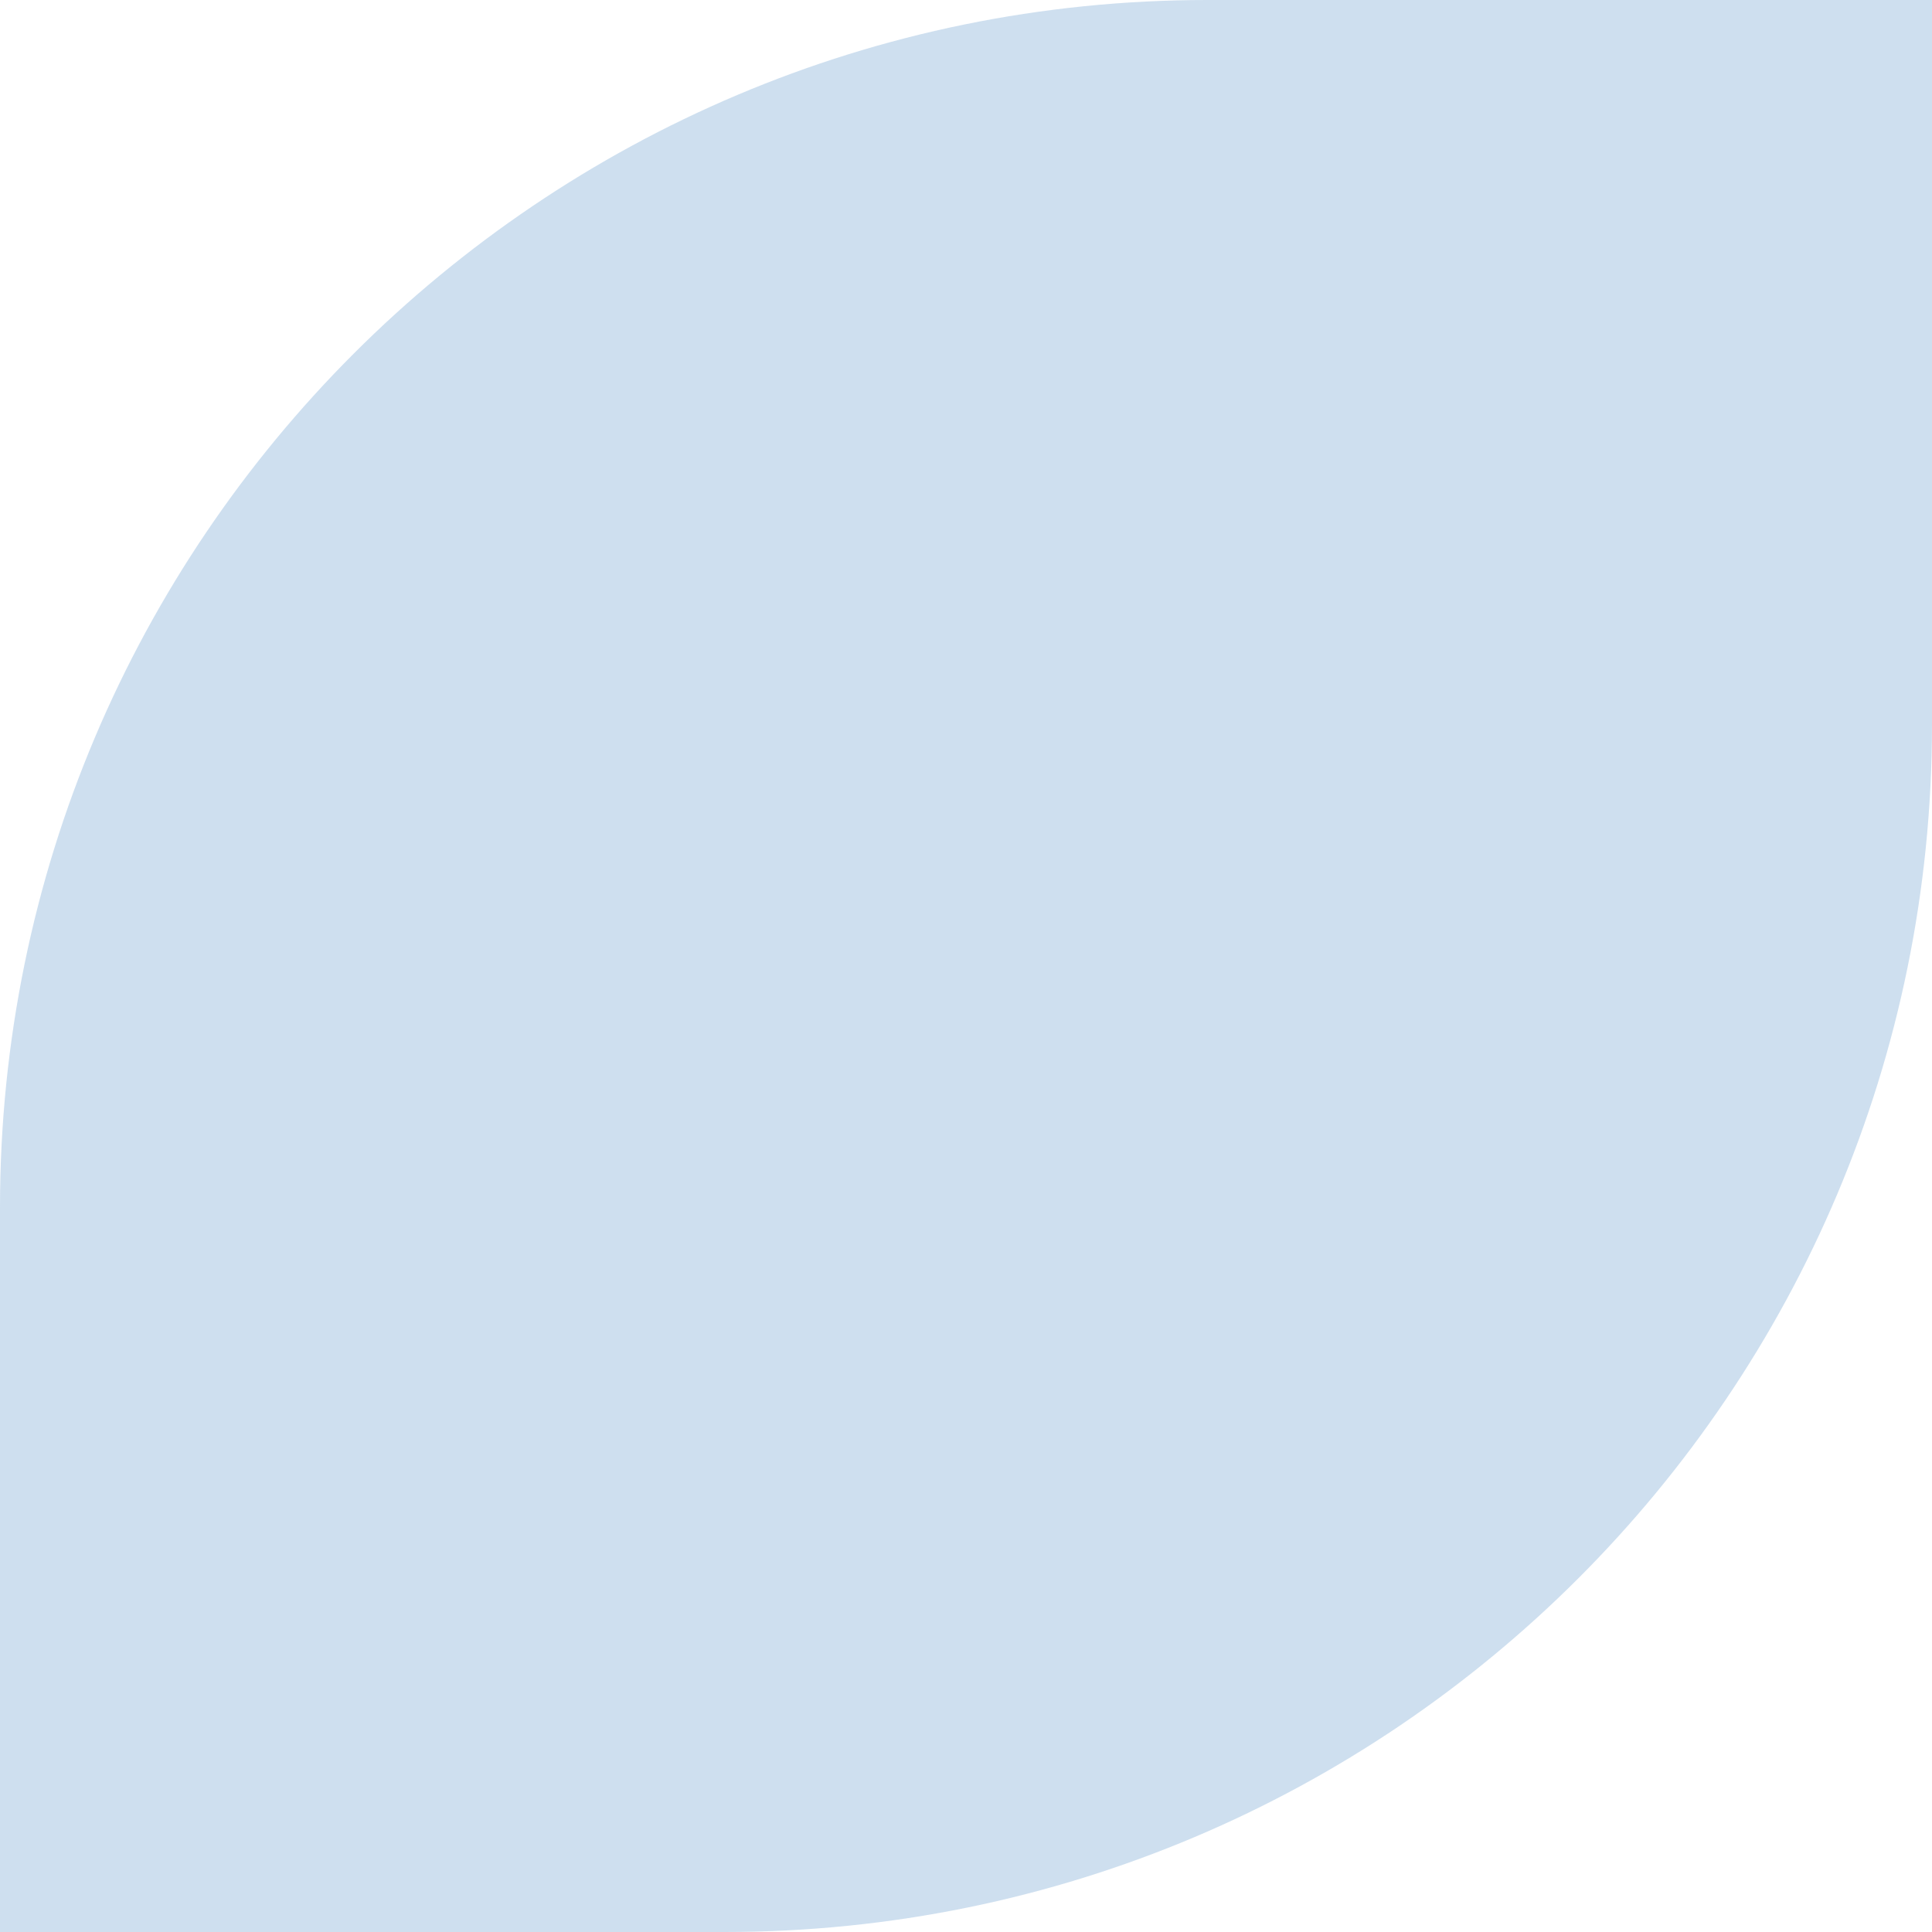 <svg width="80" height="80" viewBox="0 0 80 80" fill="none" xmlns="http://www.w3.org/2000/svg">
<path opacity="0.6" d="M0 50C0 22.386 22.386 0 50 0H80V30C80 57.614 57.614 80 30 80H0V50Z" fill="#ADC9E4"/>
</svg>
